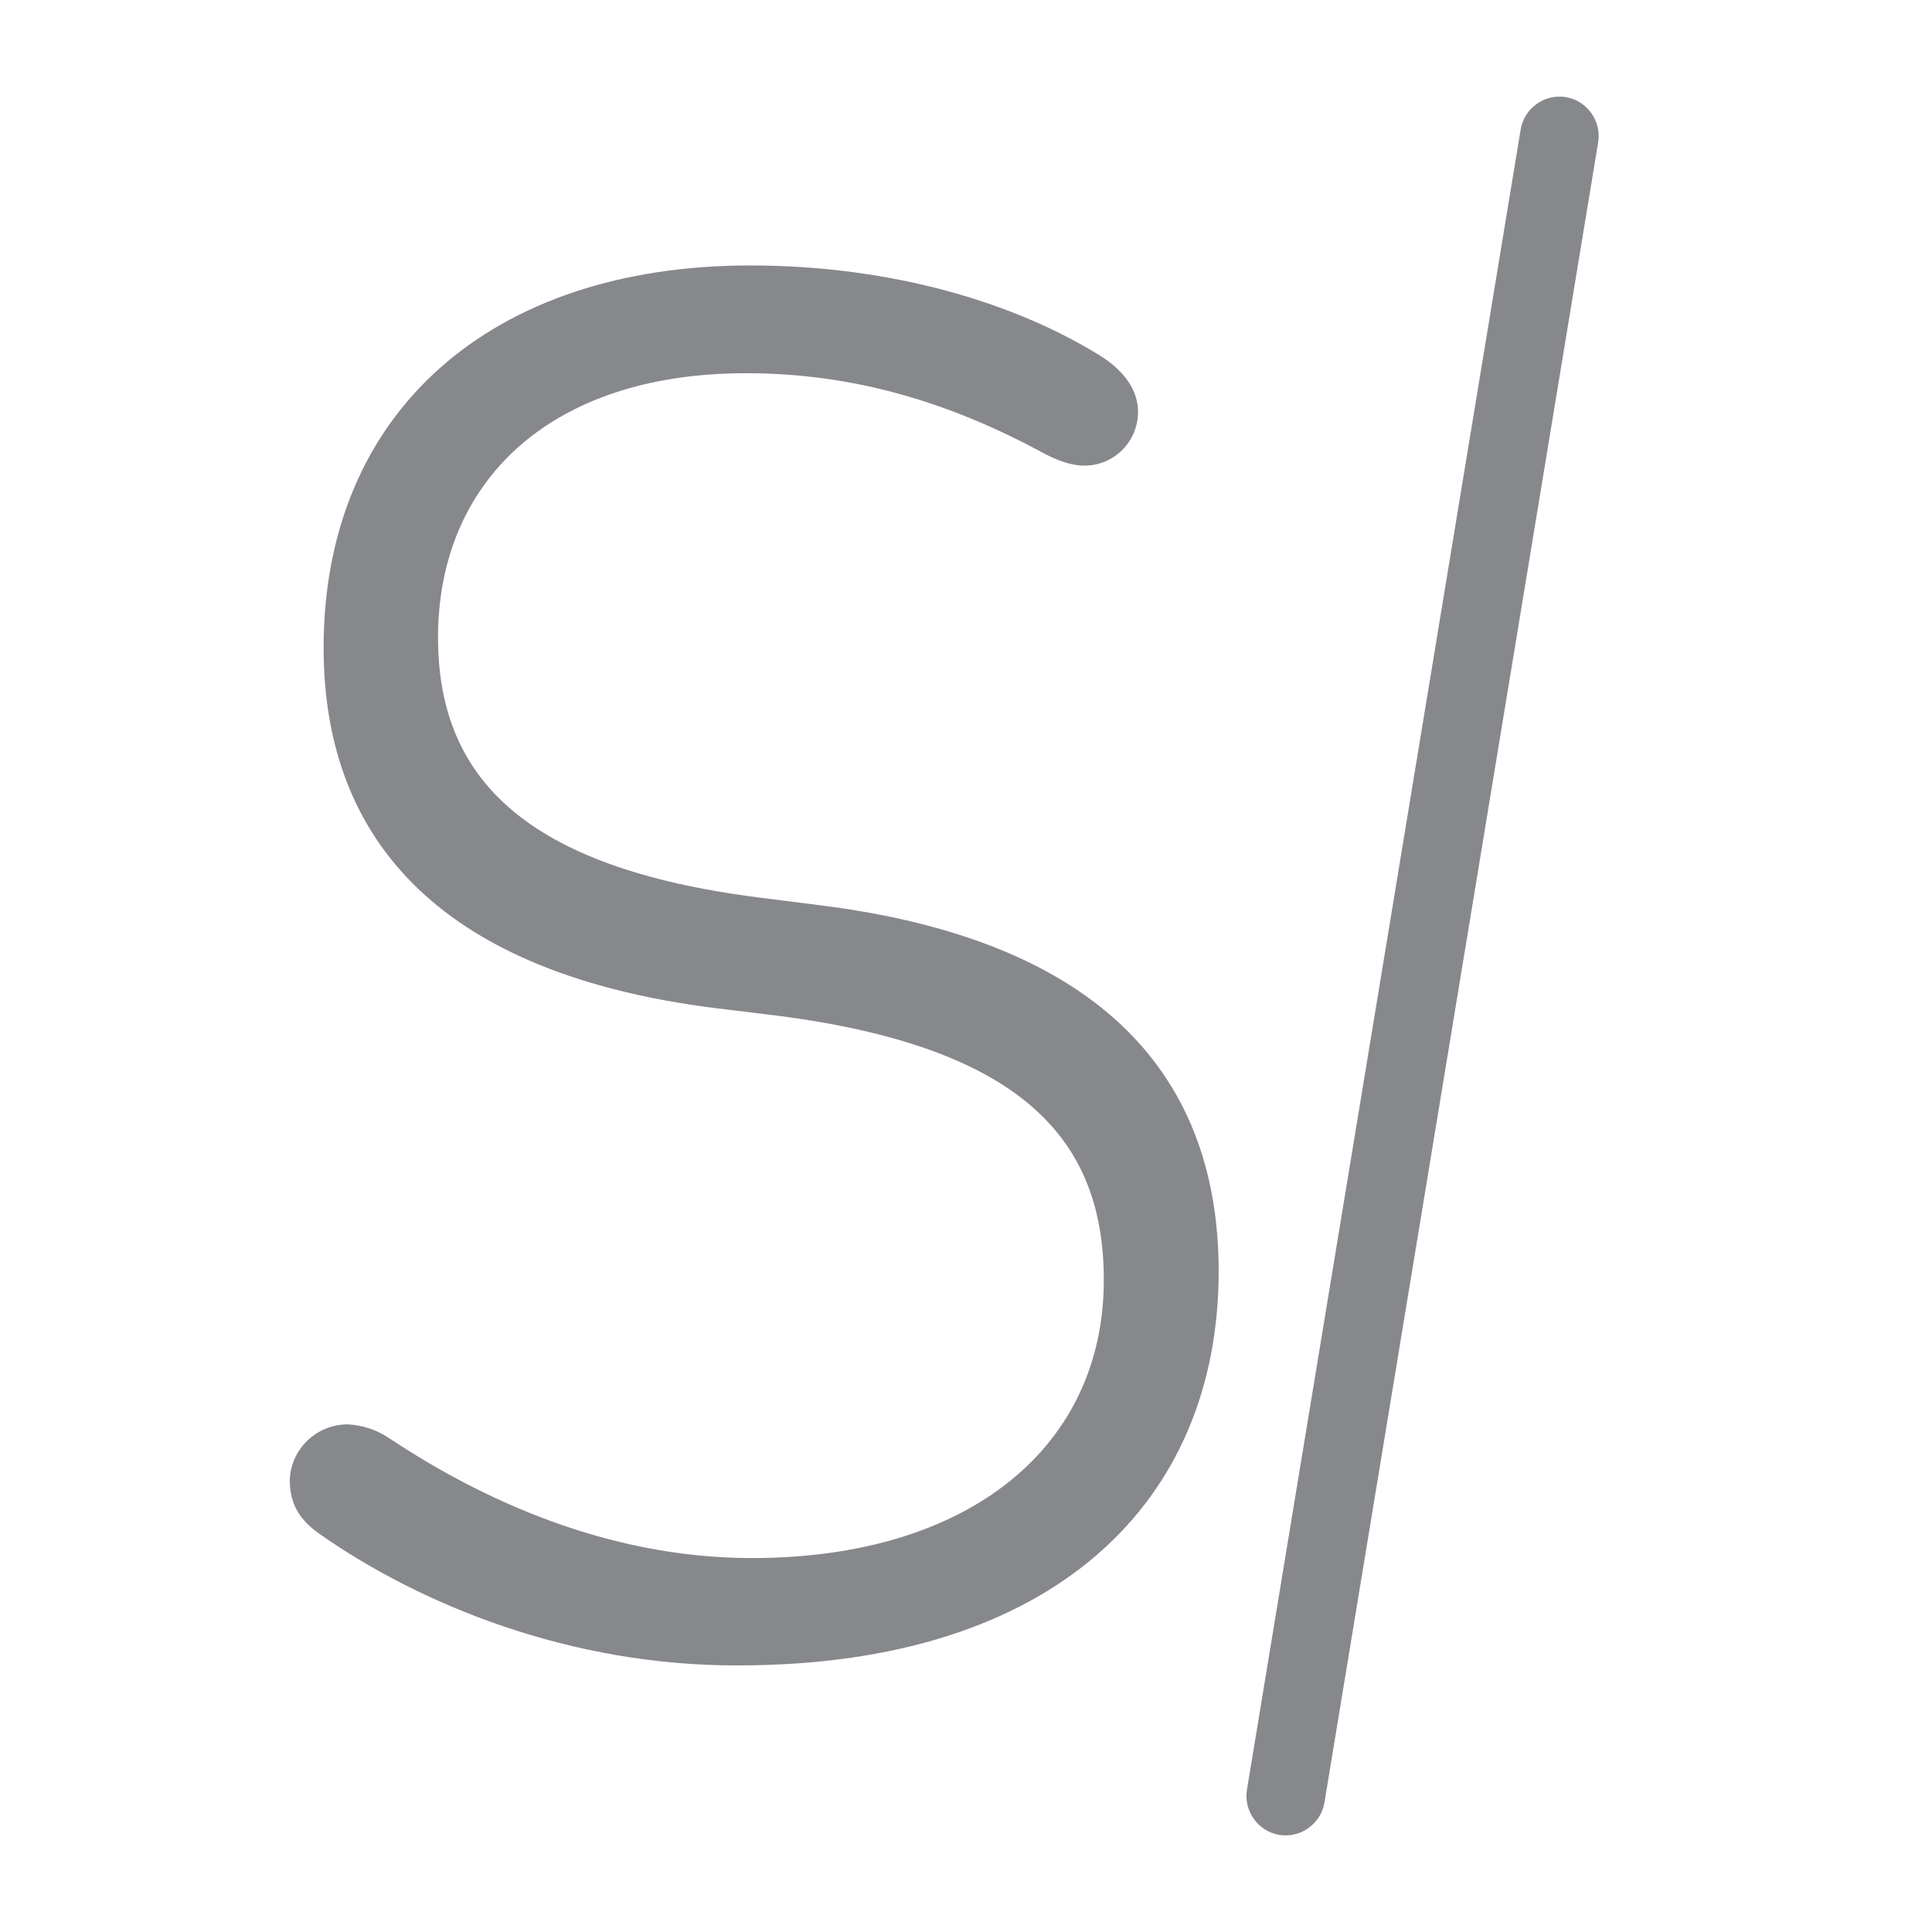 <svg width="40" height="40" viewBox="0 0 40 40" fill="none" xmlns="http://www.w3.org/2000/svg">
<path d="M6.619 31.761C6.204 31.468 6 31.142 6 30.646C6.016 30.003 6.554 29.49 7.197 29.49C7.506 29.506 7.807 29.604 8.068 29.783C9.932 31.02 12.546 32.258 15.566 32.258C20.085 32.258 22.853 29.937 22.853 26.502C22.853 23.685 21.282 21.698 16.104 21.03L14.777 20.868C9.265 20.167 6.7 17.513 6.7 13.41C6.7 8.525 10.177 5.496 15.526 5.496C18.506 5.496 21.038 6.286 22.772 7.361C23.309 7.694 23.562 8.11 23.562 8.525C23.562 9.135 23.073 9.64 22.454 9.64H22.446C22.153 9.64 21.868 9.518 21.616 9.388C19.711 8.354 17.724 7.727 15.444 7.727C11.349 7.727 9.069 10.007 9.069 13.198C9.069 16.096 10.852 17.961 15.697 18.58L16.983 18.743C22.576 19.443 25.231 22.097 25.231 26.323C25.231 31.085 21.835 34.48 15.29 34.48C11.797 34.497 8.687 33.21 6.619 31.761Z" fill="#86888C"/>
<path d="M26.485 37.989C26.045 37.916 25.744 37.492 25.817 37.053L31.484 2.679C31.557 2.239 31.98 1.938 32.42 2.011C32.86 2.084 33.161 2.508 33.088 2.947L27.421 37.321C27.348 37.761 26.924 38.062 26.485 37.989Z" fill="#86888C"/>
</svg>
